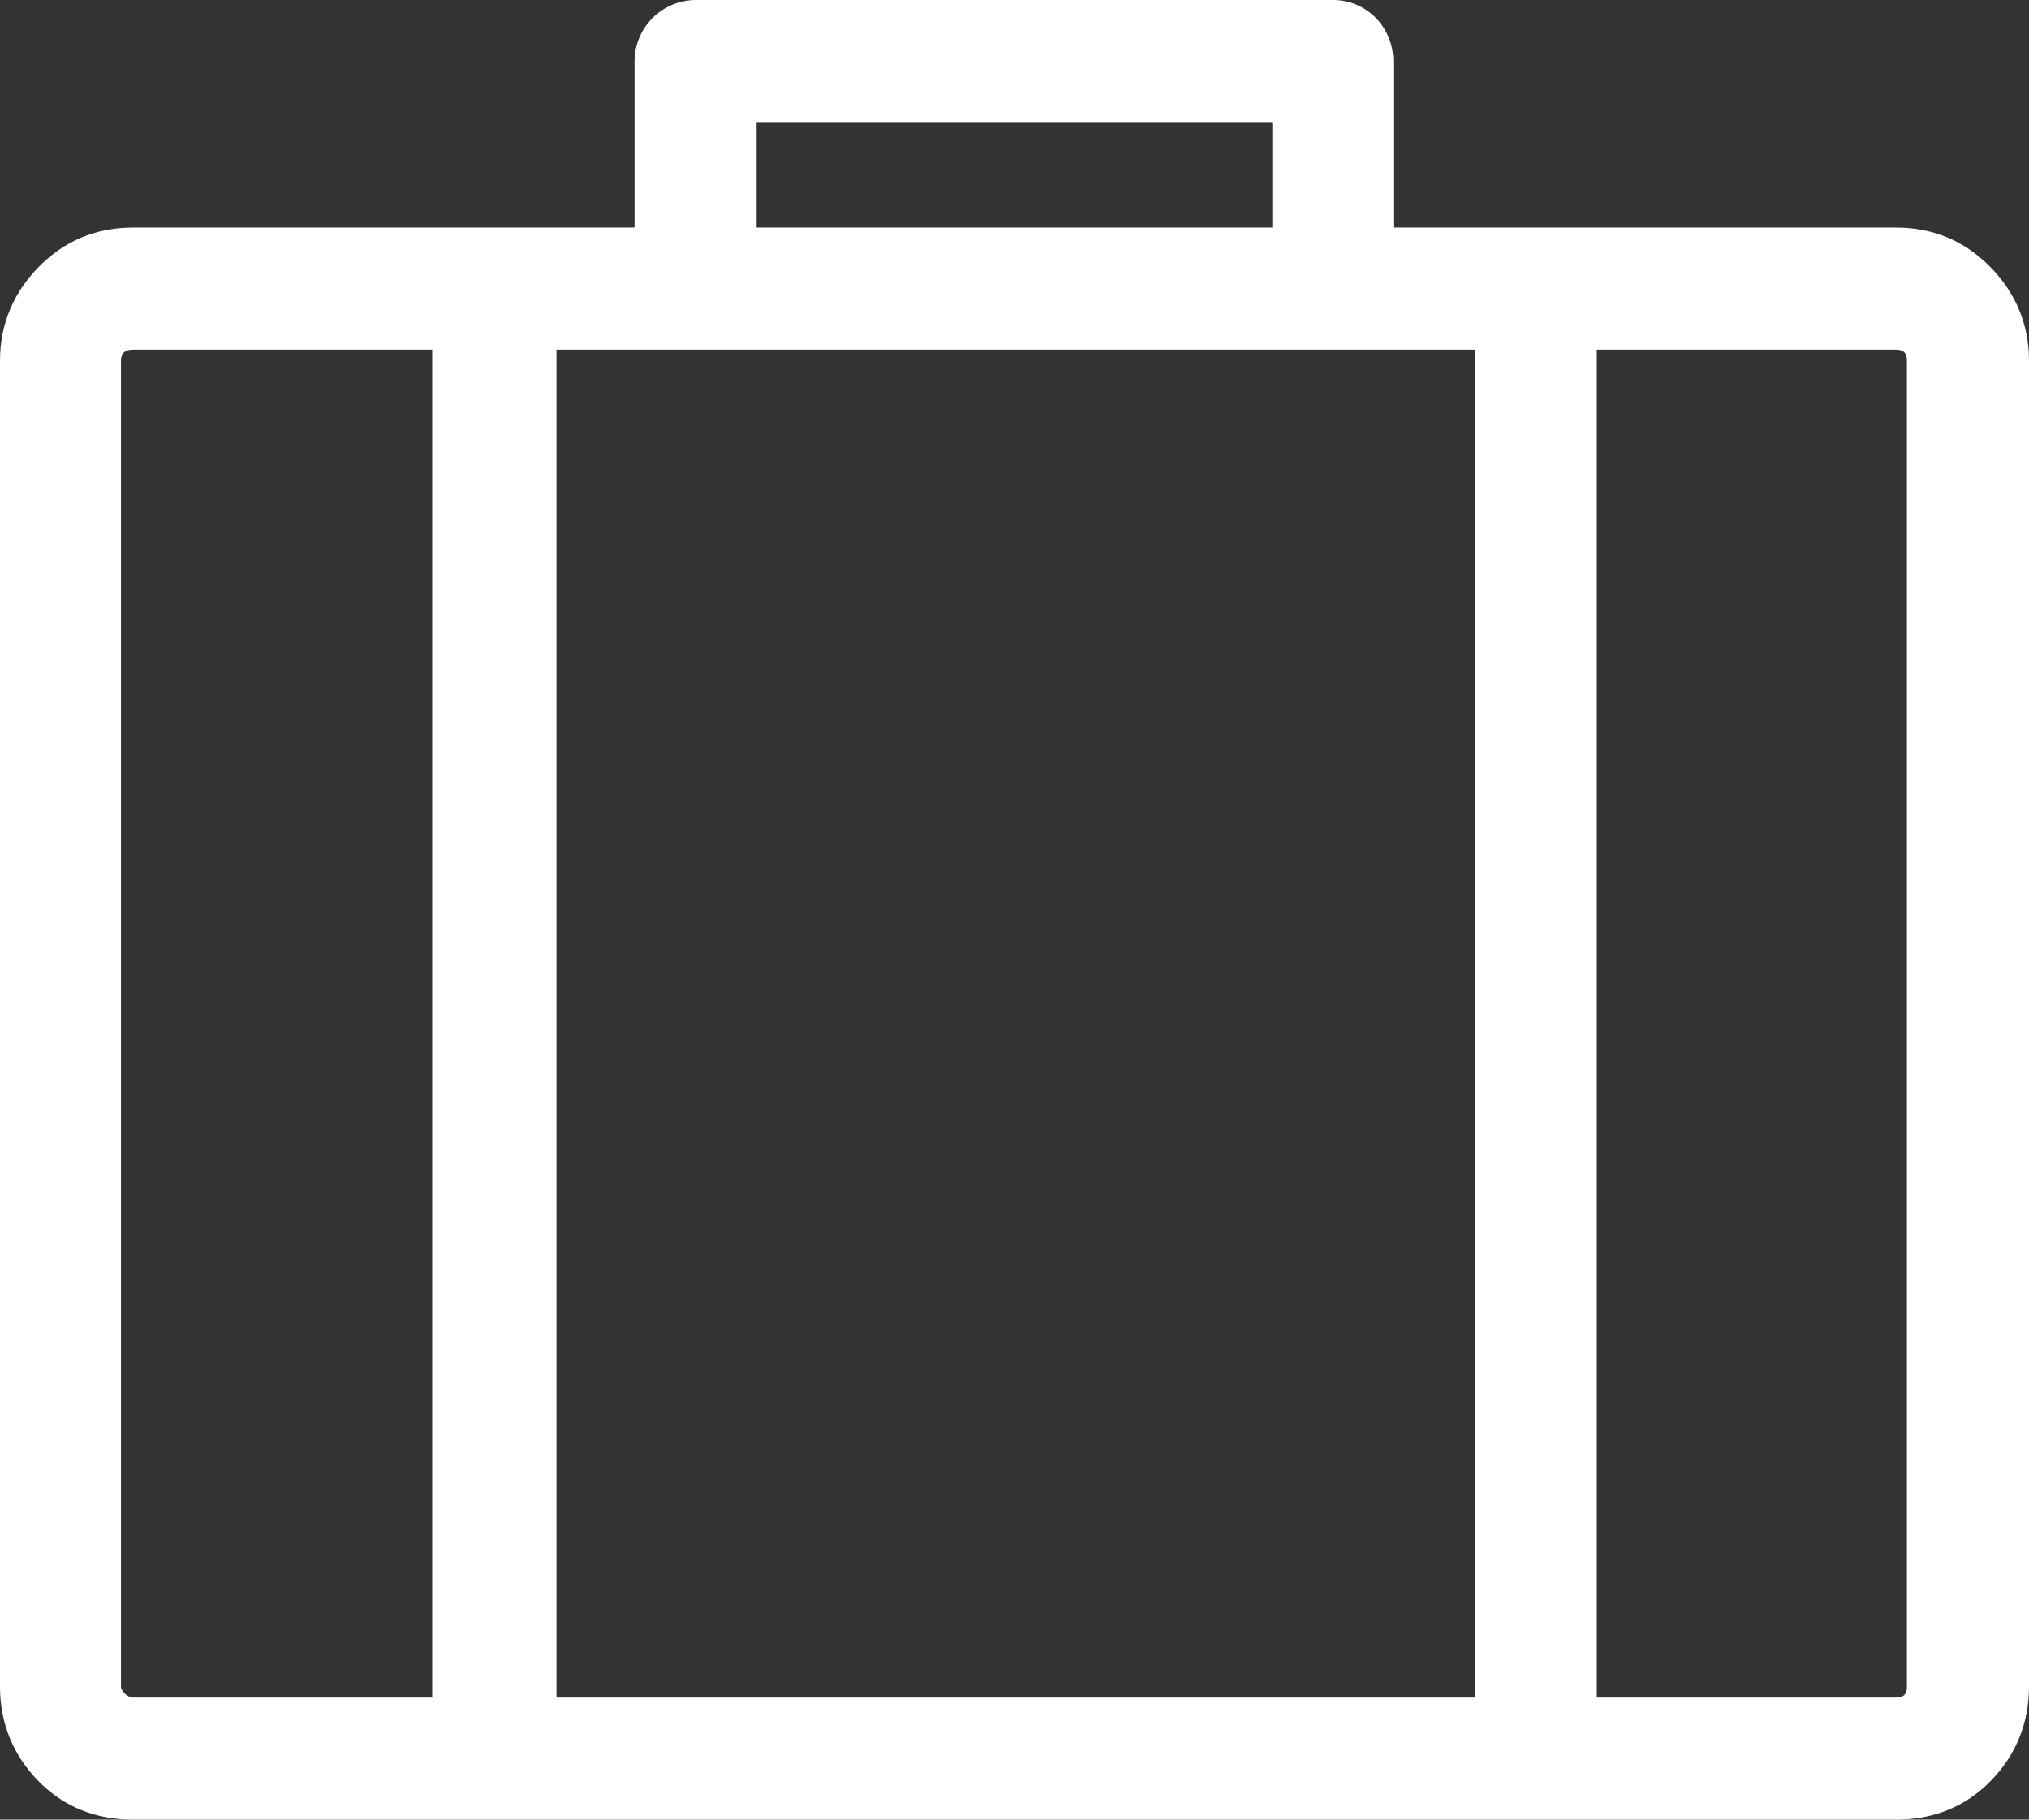 <?xml version="1.0" encoding="iso-8859-1"?>
<!-- Generator: Adobe Illustrator 18.0.0, SVG Export Plug-In . SVG Version: 6.00 Build 0)  -->
<!DOCTYPE svg PUBLIC "-//W3C//DTD SVG 1.1//EN" "http://www.w3.org/Graphics/SVG/1.1/DTD/svg11.dtd">
<svg version="1.1" id="Capa_1" xmlns="http://www.w3.org/2000/svg" xmlns:xlink="http://www.w3.org/1999/xlink" x="0px" y="0px"
	 viewBox="0 0 86.483 77.577" style="enable-background:new 0 0 86.483 77.577;" xml:space="preserve">
<rect x="0" y="0" width="86.483" height="77.577" fill="#333333" stroke="none"/>
<path style="fill:#ffffff;" d="M84.842,11.391c-1.089-1.114-2.437-1.688-4.031-1.688H59.39V2.625C59.39,1.172,58.265,0,56.812,0H56.53h-0.281H30.234
	h-0.281h-0.282c-1.453,0-2.625,1.172-2.625,2.625v7.078H5.672c-1.594,0-2.942,0.574-4.032,1.688C0.574,12.48,0,13.828,0,15.375
	v56.53c0,1.547,0.55,2.918,1.64,4.031c1.067,1.09,2.438,1.641,4.032,1.641h75.139c1.594,0,2.965-0.551,4.031-1.641
	c1.09-1.114,1.641-2.484,1.641-4.031v-56.53C86.483,13.828,85.909,12.48,84.842,11.391z M32.249,5.203h21.984v4.5H32.249V5.203z
	 M18.421,72.374H5.672c-0.235,0-0.516-0.281-0.516-0.469v-56.53c0-0.328,0.187-0.469,0.516-0.469h12.749V72.374z M62.858,72.374
	h-39.14V14.906h39.14V72.374z M81.28,71.905c0,0.328-0.141,0.469-0.469,0.469h-12.75V14.906h12.75c0.328,0,0.469,0.141,0.469,0.469
	V71.905z"/>
<g>
</g>
<g>
</g>
<g>
</g>
<g>
</g>
<g>
</g>
<g>
</g>
<g>
</g>
<g>
</g>
<g>
</g>
<g>
</g>
<g>
</g>
<g>
</g>
<g>
</g>
<g>
</g>
<g>
</g>
</svg>
